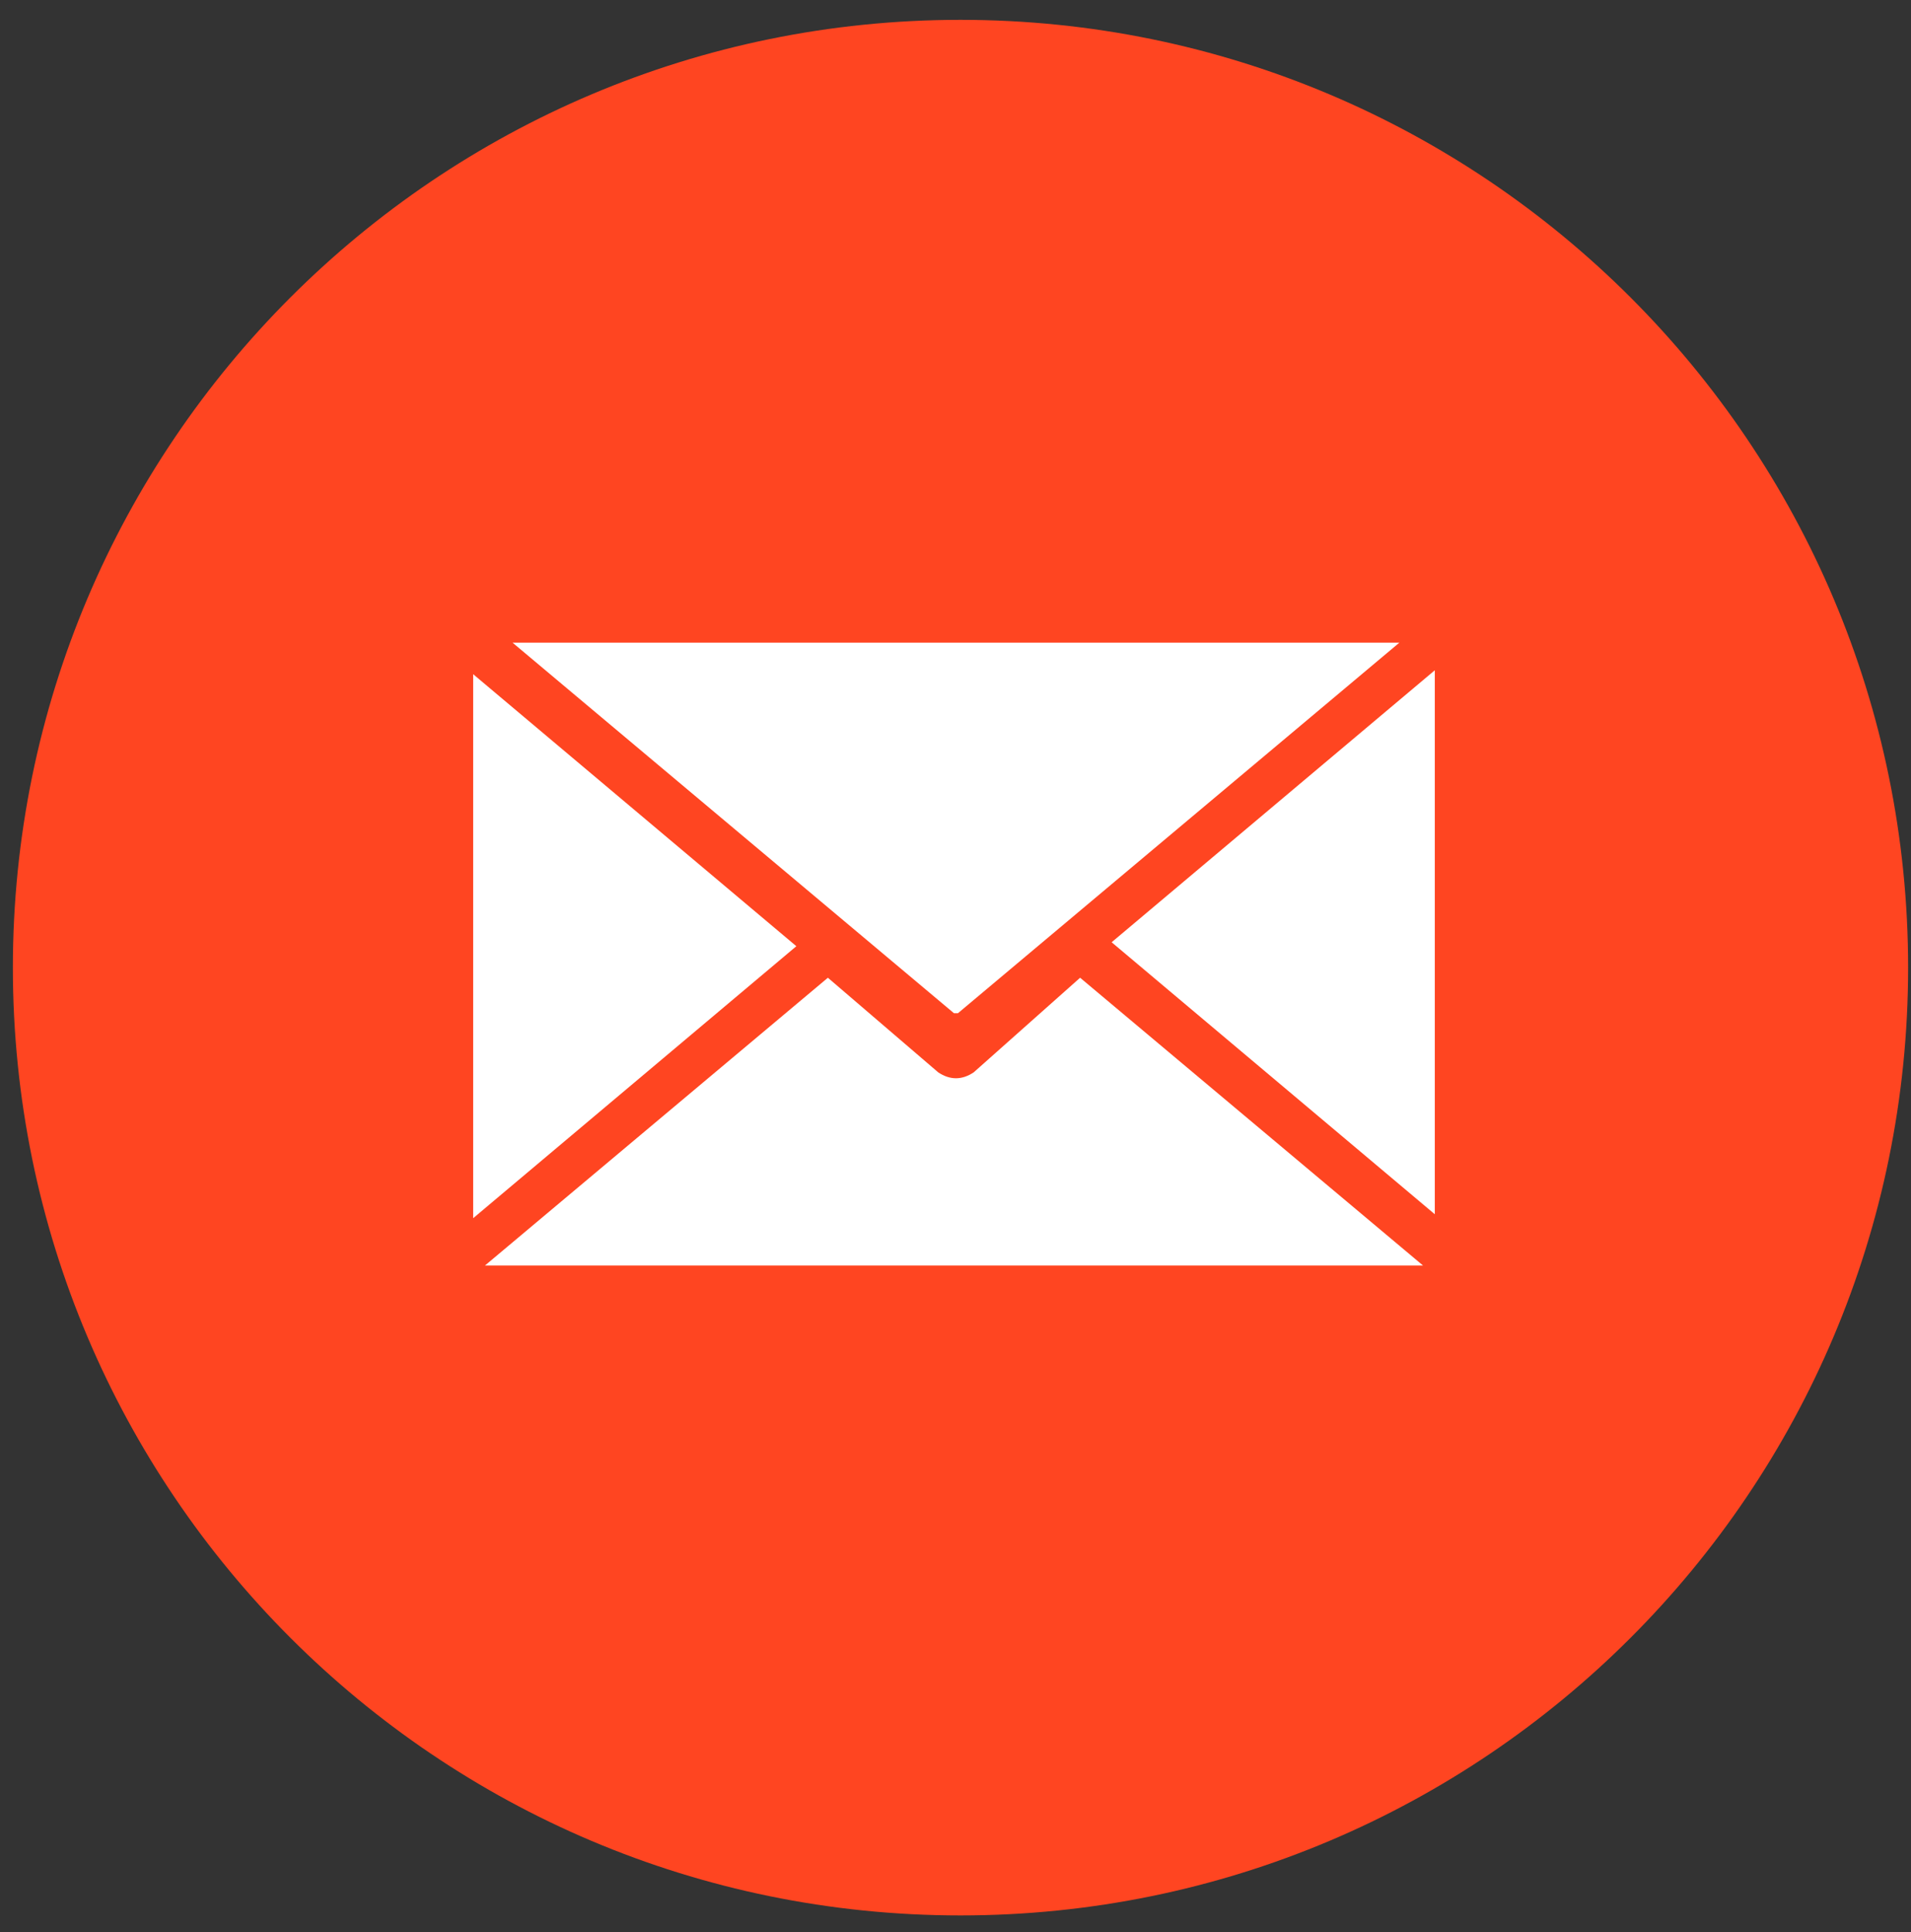<svg width="92" height="93" viewBox="0 0 92 93" fill="none" xmlns="http://www.w3.org/2000/svg">
<rect x="0" y="0" width="92" height="93" fill="#333333" stroke="none"/>
<path d="M46.24 92.196C71.436 92.196 91.861 71.771 91.861 46.575C91.861 21.38 71.436 0.955 46.24 0.955C21.045 0.955 0.62 21.38 0.62 46.575C0.62 71.771 21.045 92.196 46.24 92.196Z" fill="#FF4521"/>
<path fill-rule="evenodd" clip-rule="evenodd" d="M22.779 32.451L38.338 45.544L22.779 58.636V32.451Z" fill="white"/>
<path fill-rule="evenodd" clip-rule="evenodd" d="M67.368 30.934L46.117 48.77C46.117 48.77 46.117 48.77 45.927 48.77L24.676 30.934H67.368Z" fill="white"/>
<path fill-rule="evenodd" clip-rule="evenodd" d="M69.075 58.446L53.517 45.354L69.075 32.262V58.446Z" fill="white"/>
<path fill-rule="evenodd" clip-rule="evenodd" d="M51.999 47.062L68.507 60.913H23.348L39.856 47.062L45.168 51.616C45.738 51.995 46.307 51.995 46.876 51.616L51.999 47.062Z" fill="white"/>
</svg>
